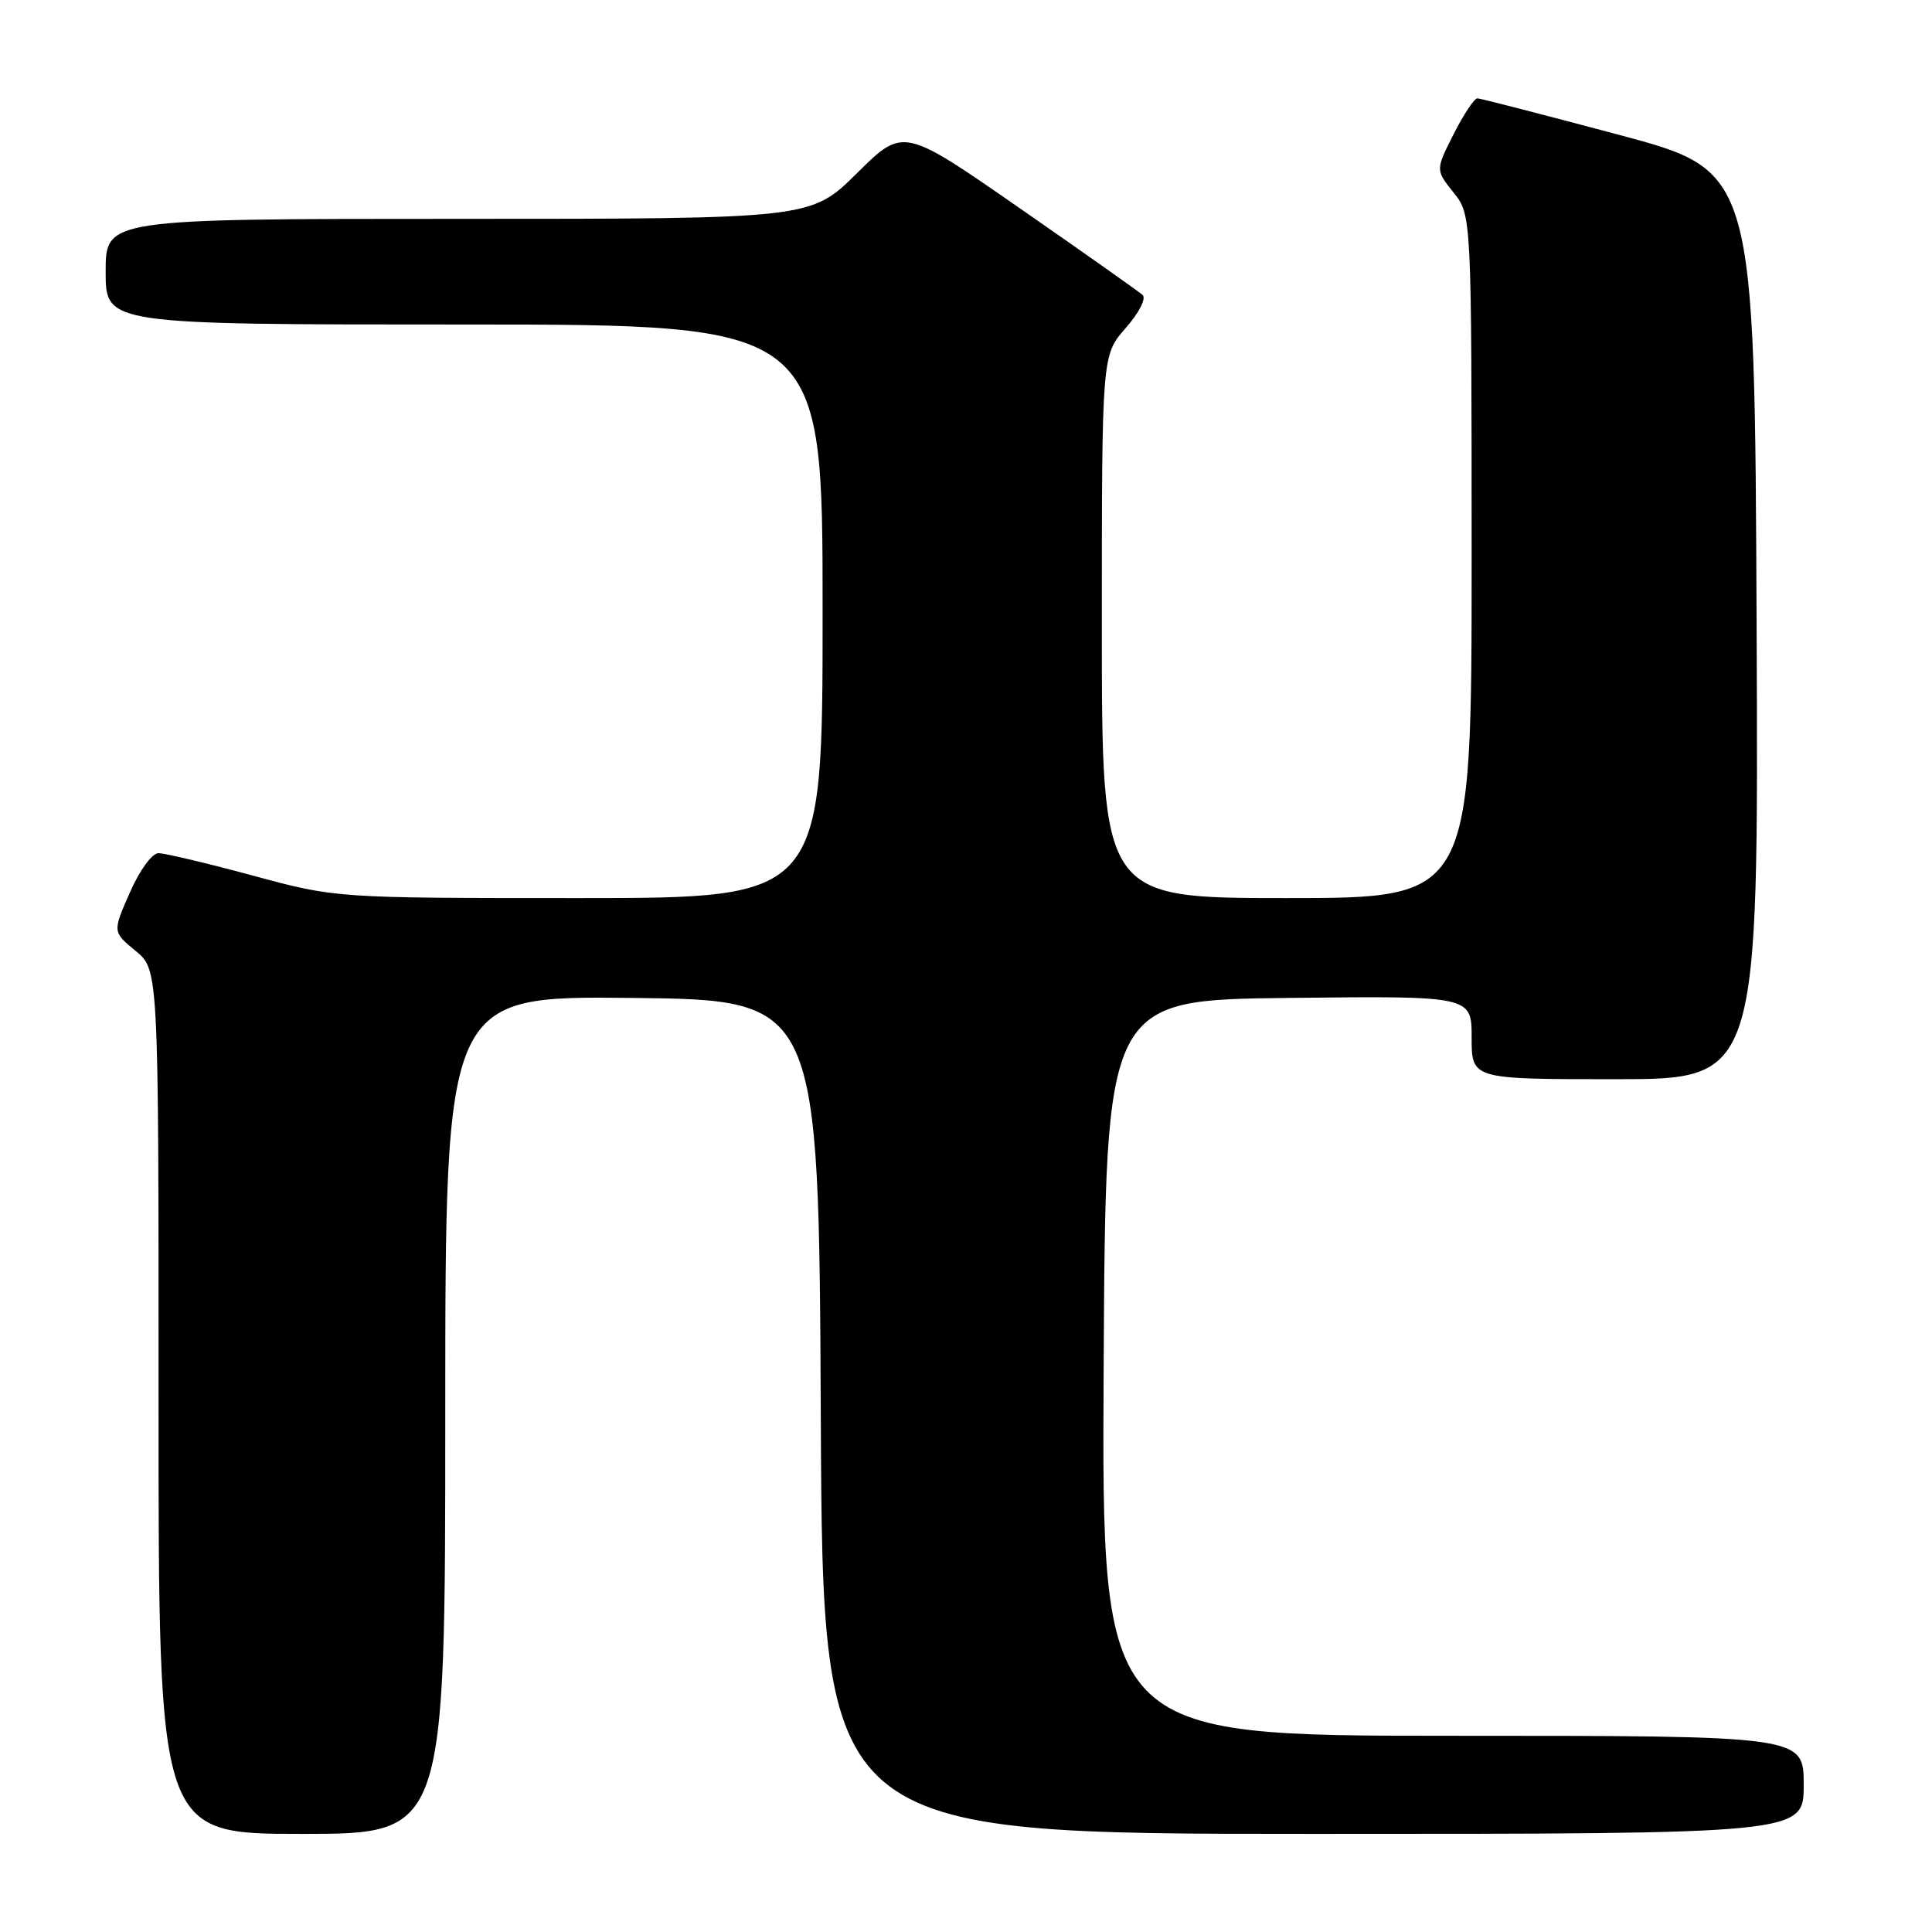 <?xml version="1.0" encoding="UTF-8" standalone="no"?>
<!DOCTYPE svg PUBLIC "-//W3C//DTD SVG 1.1//EN" "http://www.w3.org/Graphics/SVG/1.1/DTD/svg11.dtd" >
<svg xmlns="http://www.w3.org/2000/svg" xmlns:xlink="http://www.w3.org/1999/xlink" version="1.1" viewBox="0 0 256 256">
 <g >
 <path fill="currentColor"
d=" M 59.00 187.48 C 59.00 131.97 59.00 131.97 83.75 132.23 C 108.50 132.50 108.50 132.50 108.76 187.75 C 109.02 243.00 109.02 243.00 174.01 243.00 C 239.00 243.00 239.00 243.00 239.00 236.50 C 239.00 230.00 239.00 230.00 192.49 230.00 C 145.98 230.00 145.98 230.00 146.24 181.25 C 146.50 132.50 146.50 132.50 170.75 132.23 C 195.00 131.96 195.00 131.96 195.00 137.48 C 195.00 143.00 195.00 143.00 214.01 143.00 C 233.02 143.00 233.02 143.00 232.76 82.83 C 232.50 22.66 232.50 22.66 214.50 17.86 C 204.60 15.22 196.17 13.04 195.77 13.03 C 195.36 13.01 193.95 15.14 192.62 17.76 C 190.21 22.52 190.21 22.52 192.60 25.51 C 194.99 28.50 194.99 28.50 195.00 73.75 C 195.00 119.00 195.00 119.00 170.50 119.00 C 146.00 119.00 146.00 119.00 146.00 83.03 C 146.00 47.07 146.00 47.07 149.15 43.48 C 150.93 41.45 151.91 39.54 151.40 39.08 C 150.90 38.64 143.57 33.45 135.09 27.57 C 119.69 16.87 119.69 16.87 113.57 22.93 C 107.45 29.00 107.45 29.00 60.72 29.00 C 14.00 29.00 14.00 29.00 14.00 36.00 C 14.00 43.00 14.00 43.00 61.50 43.00 C 109.00 43.00 109.00 43.00 109.00 81.00 C 109.00 119.00 109.00 119.00 76.75 119.00 C 44.50 119.00 44.50 119.00 33.50 116.02 C 27.45 114.38 21.82 113.05 21.00 113.05 C 20.15 113.05 18.50 115.31 17.21 118.26 C 14.91 123.48 14.91 123.48 17.96 125.99 C 21.02 128.50 21.02 128.50 21.01 185.75 C 21.00 243.00 21.00 243.00 40.00 243.00 C 59.00 243.00 59.00 243.00 59.00 187.48 Z "/>
</g>
</svg>